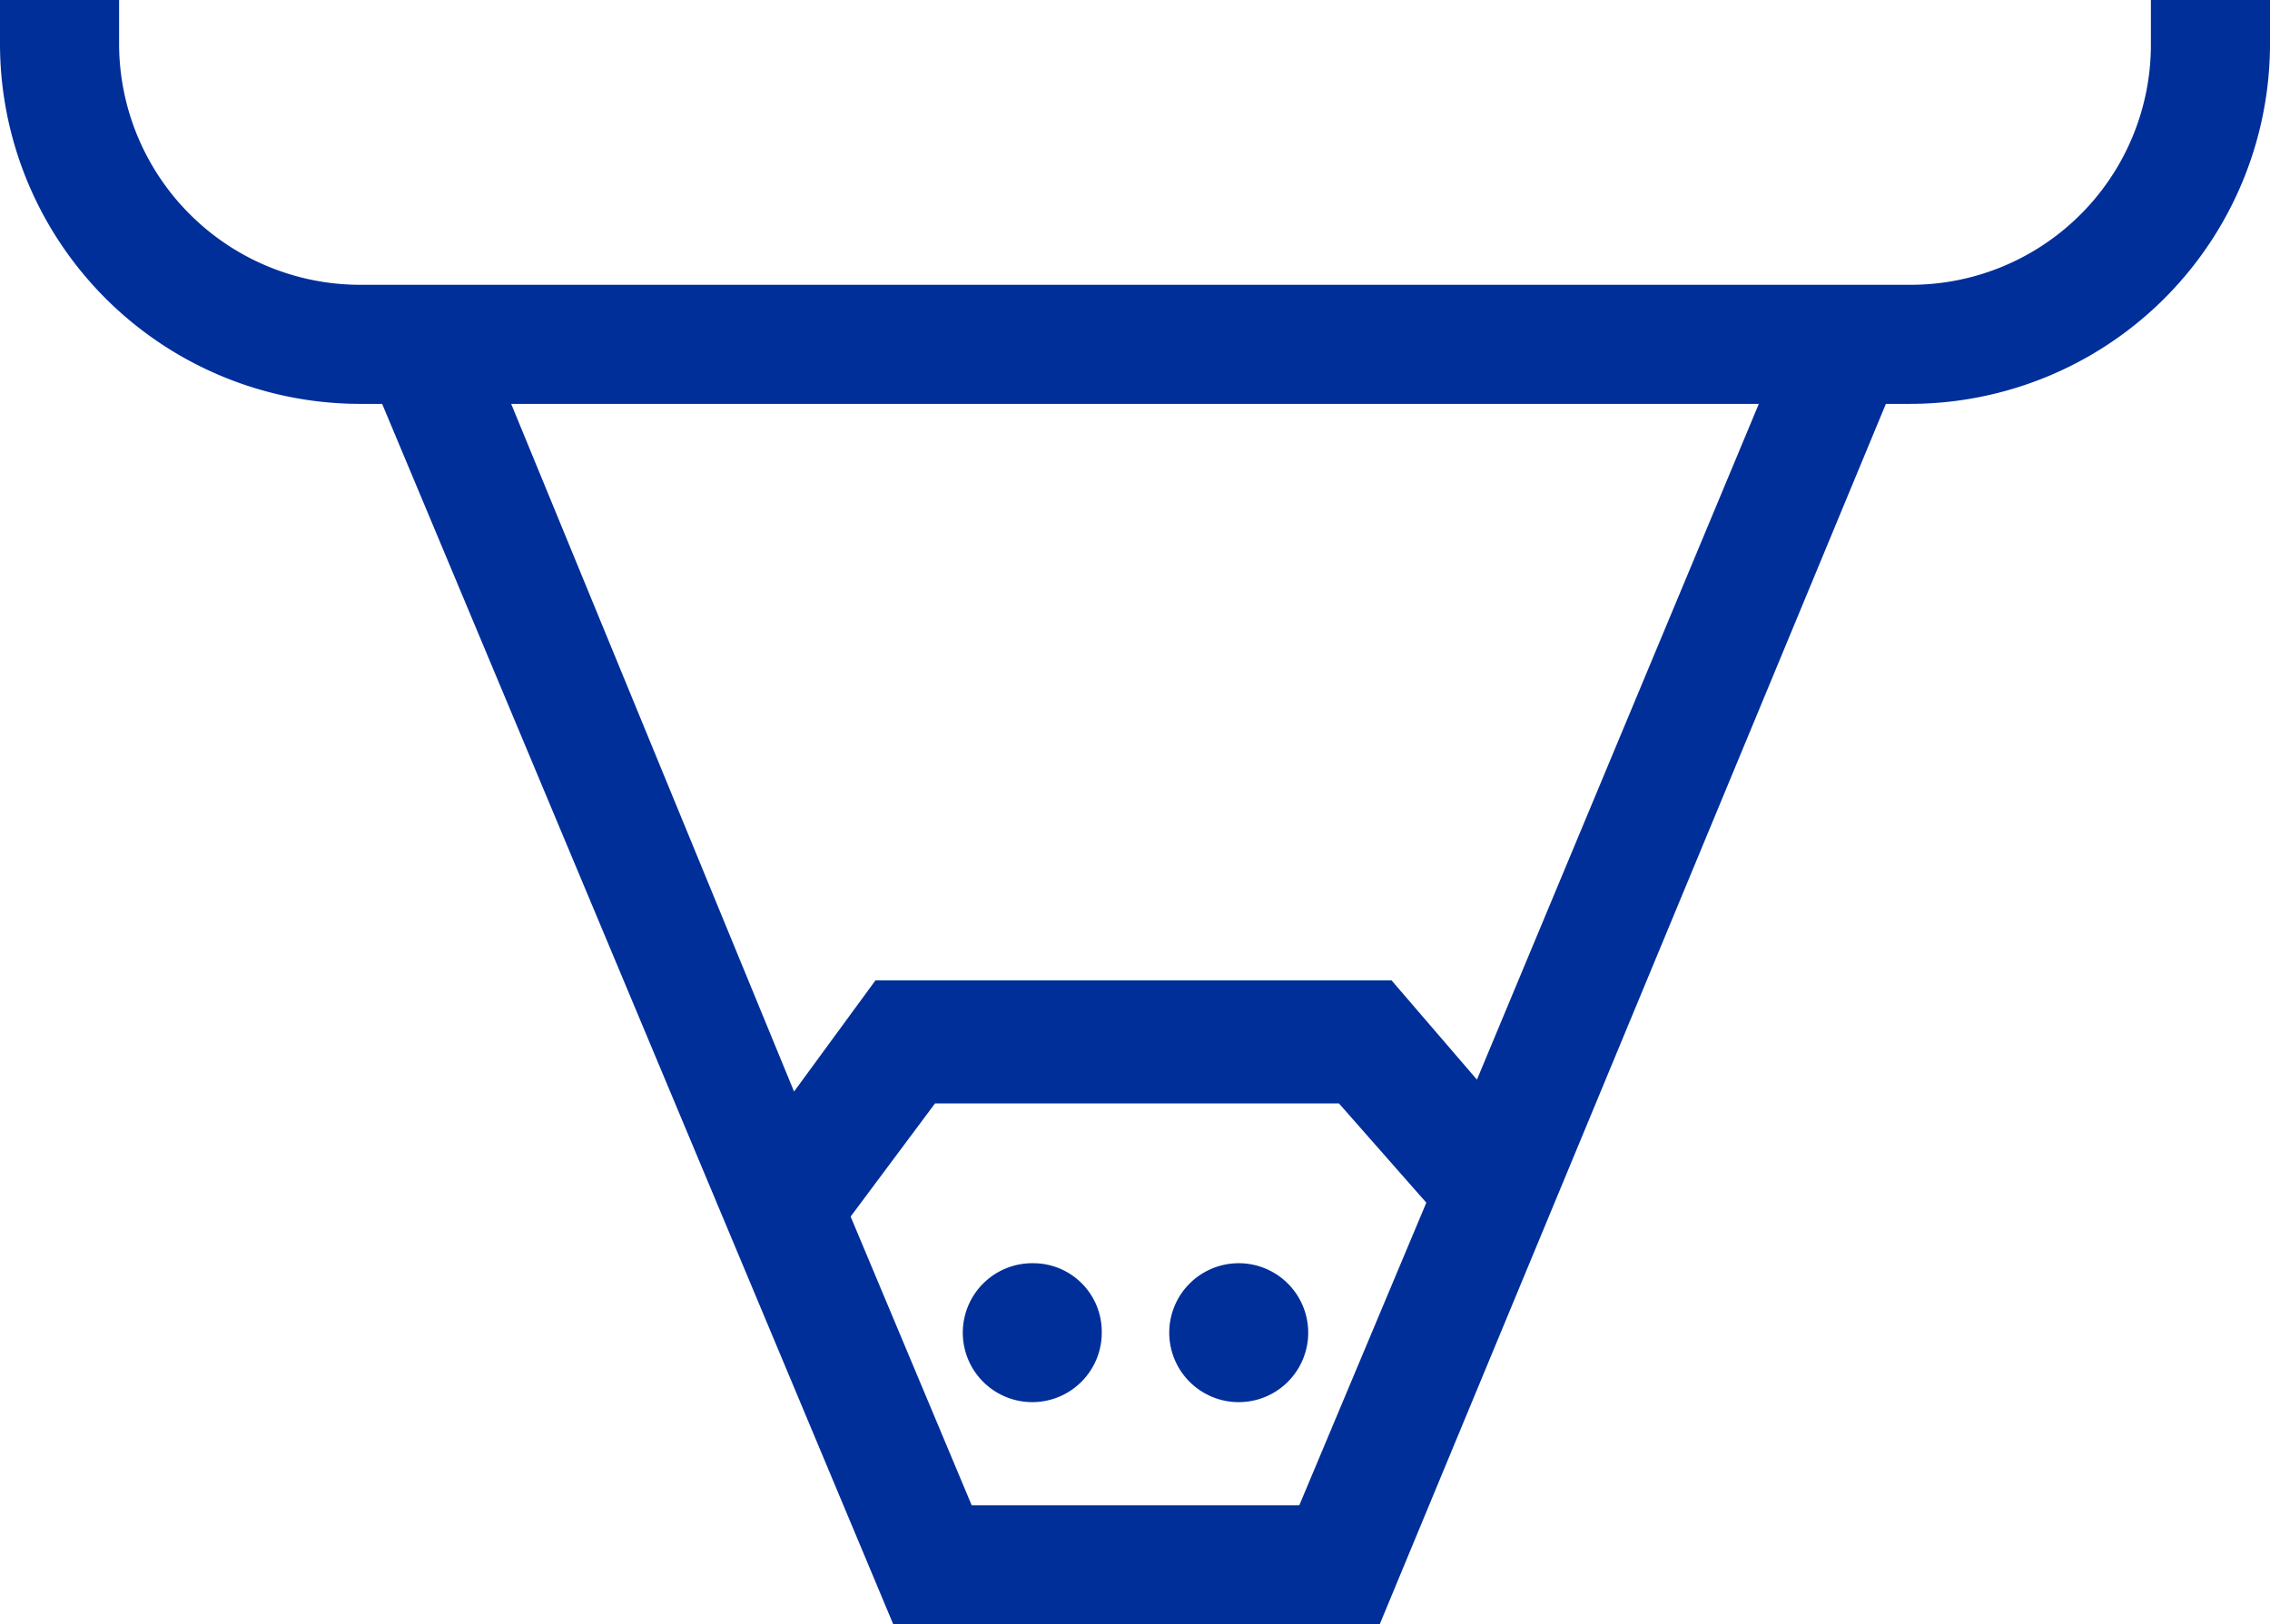 <svg xmlns="http://www.w3.org/2000/svg" viewBox="0 0 22.87 16.37"><defs><style>.cls-1{fill:#002f99;}</style></defs><g id="Layer_2" data-name="Layer 2"><g id="Layer_1-2" data-name="Layer 1"><path class="cls-1" d="M21.67,0V.45a2.42,2.42,0,0,1-2.42,2.42H3.62A2.43,2.43,0,0,1,1.2.45V0H0V.45A3.63,3.63,0,0,0,3.62,4.07h.23L9,16.37h4.9L19,4.07h.23A3.63,3.63,0,0,0,22.87.45V0ZM13.09,15.17H9.79L8.57,12.26l.85-1.14h4.07l.88,1Zm1.79-4.29-.86-1H8.82L8,11,5.15,4.07H17.72Z"/><path class="cls-1" d="M10.41,12.73a.7.7,0,1,0,.69.69A.69.69,0,0,0,10.41,12.73Z"/><path class="cls-1" d="M12.48,12.73a.7.7,0,1,0,.7.69A.7.7,0,0,0,12.48,12.73Z"/></g></g></svg>